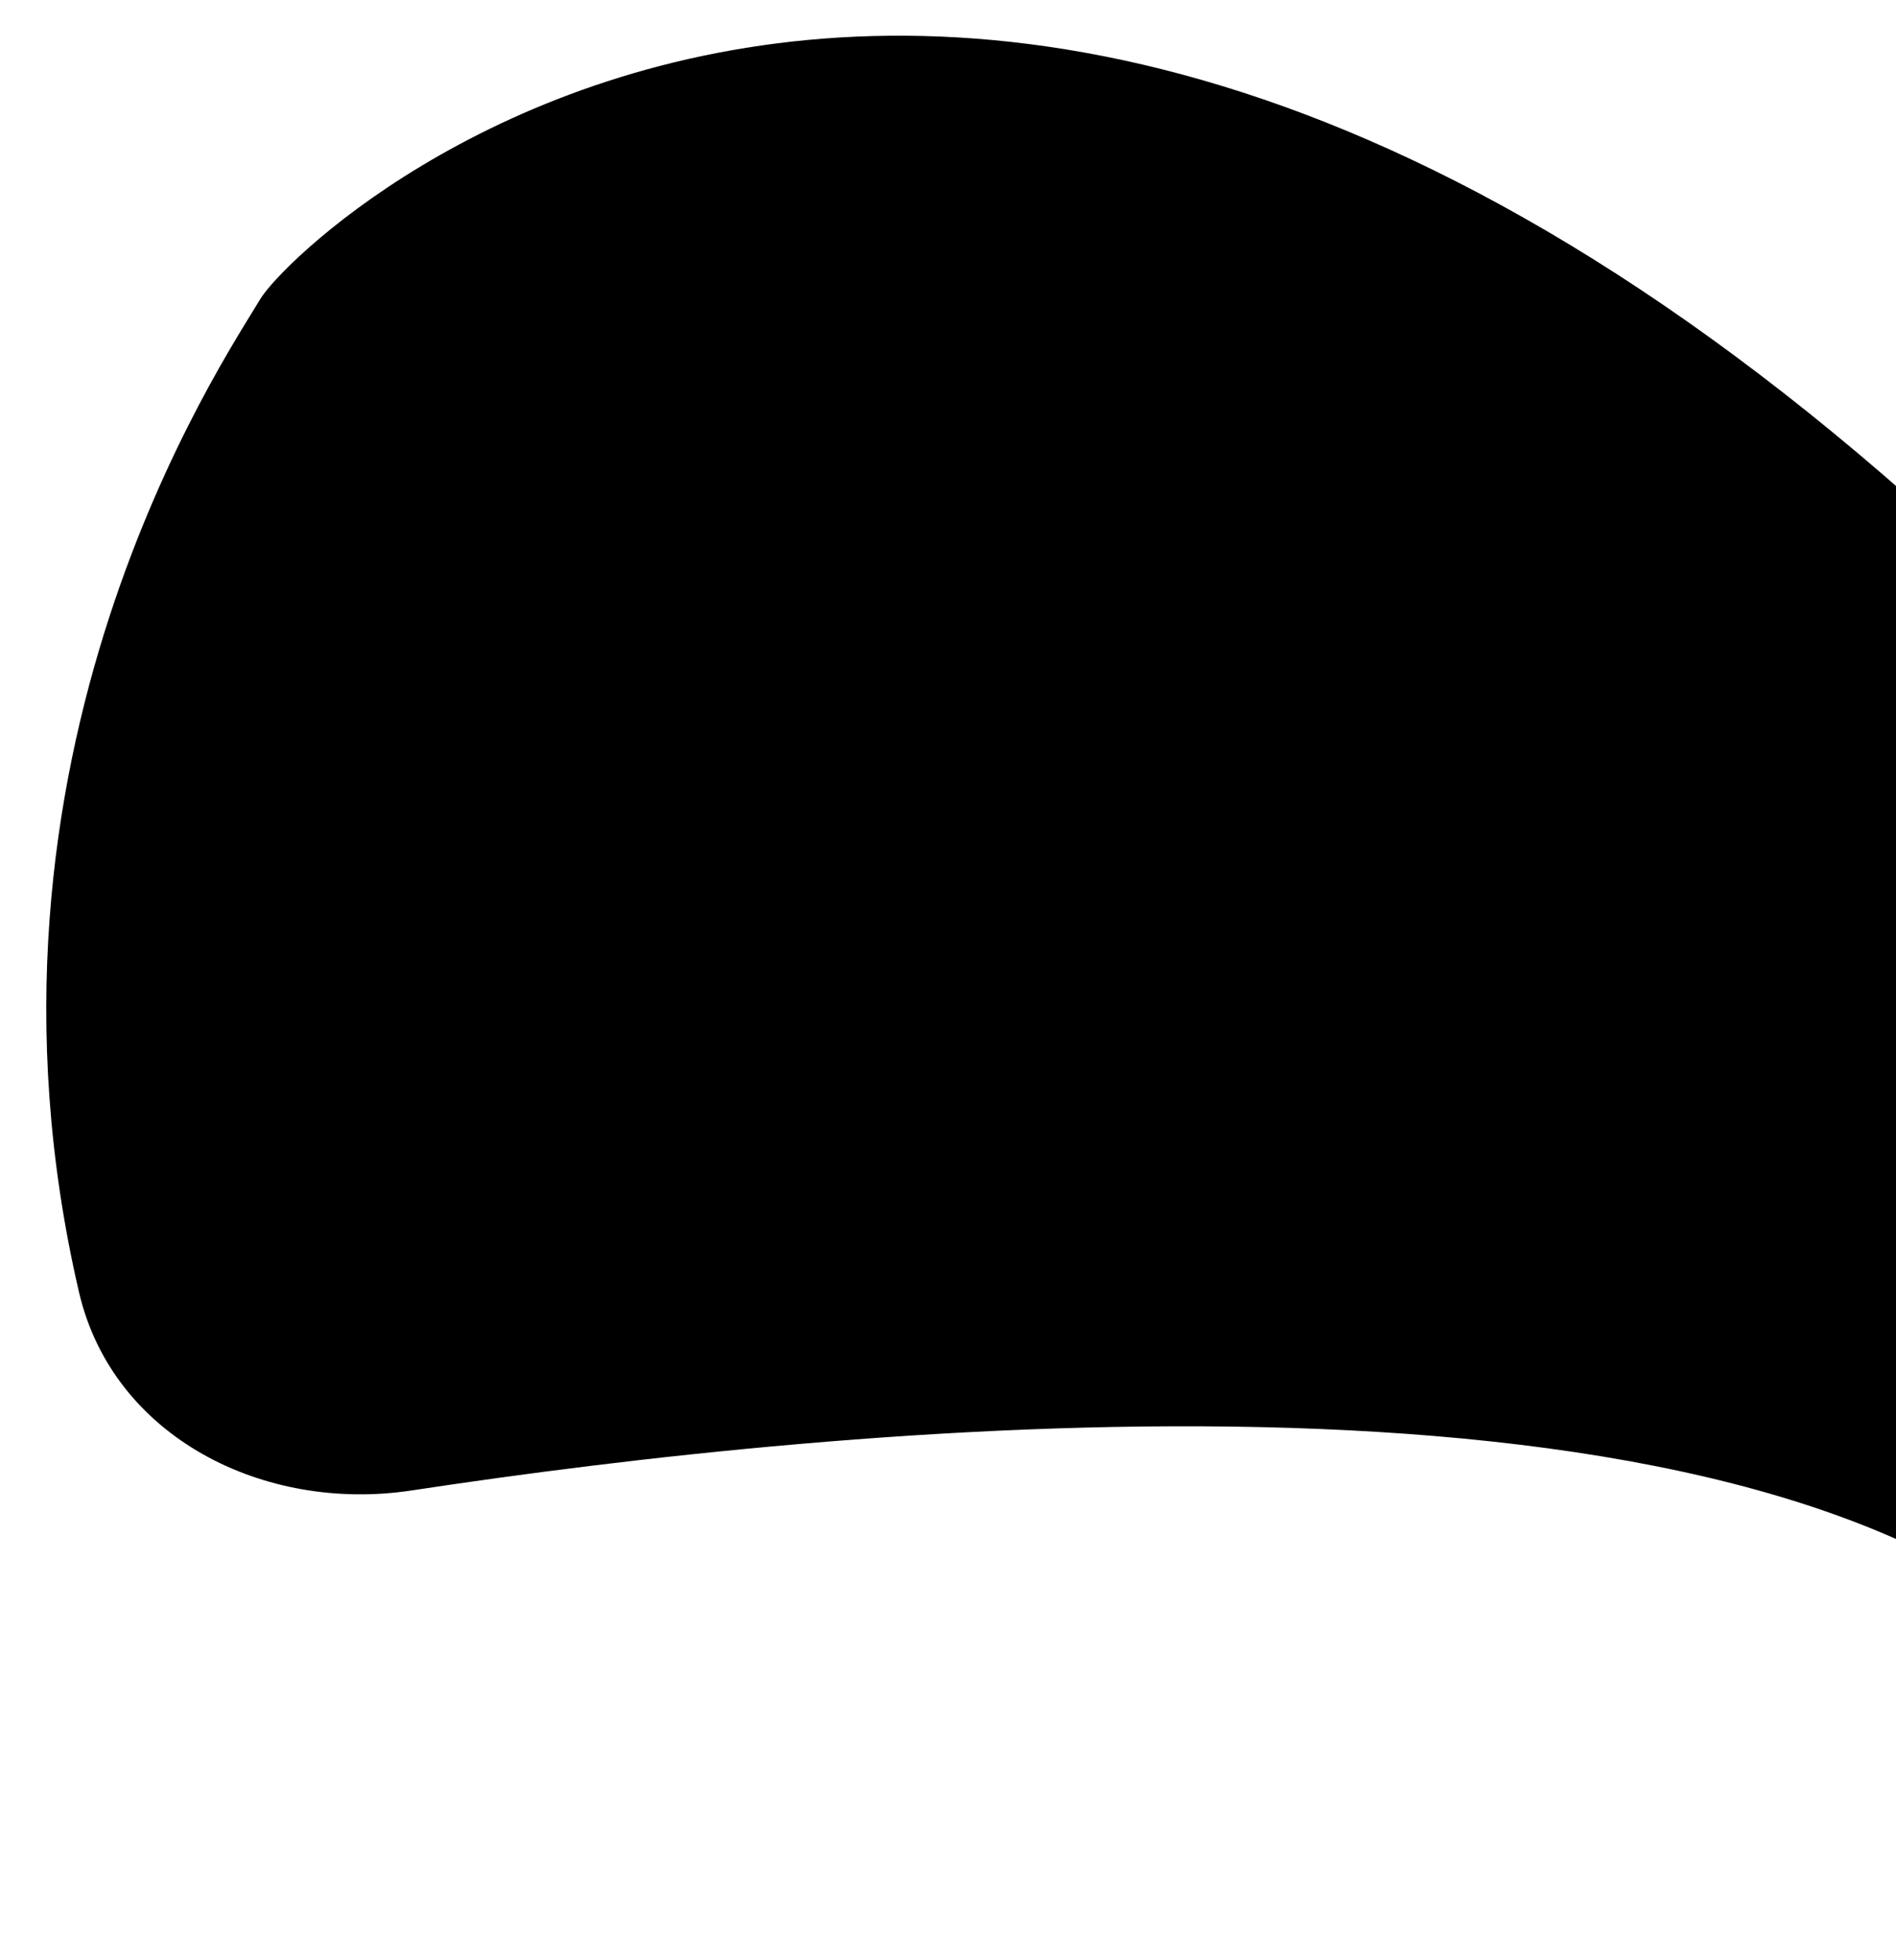 <svg width="361" height="373" viewBox="0 0 361 373" fill="none" xmlns="http://www.w3.org/2000/svg">
<g filter="url(#filter0_d_941_18600)">
<path d="M40.5 69C48.501 55.5 194.096 -82.469 414.036 166.677C633.977 415.823 470.387 397.89 381 322.5C315.129 266.943 151.113 283.222 69.374 295.632C41.31 299.893 12.457 285.518 6.034 257.868C-17.672 155.829 33.516 80.786 40.5 69Z" fill="black"/>
</g>
<defs>
<filter id="filter0_d_941_18600" x="-0.188" y="0.892" width="538.933" height="371.171" filterUnits="userSpaceOnUse" color-interpolation-filters="sRGB">
<feFlood flood-opacity="0" result="BackgroundImageFix"/>
<feColorMatrix in="SourceAlpha" type="matrix" values="0 0 0 0 0 0 0 0 0 0 0 0 0 0 0 0 0 0 127 0" result="hardAlpha"/>
<feOffset dx="9" dy="-12"/>
<feGaussianBlur stdDeviation="2.95"/>
<feComposite in2="hardAlpha" operator="out"/>
<feColorMatrix type="matrix" values="0 0 0 0 0 0 0 0 0 0 0 0 0 0 0 0 0 0 0.25 0"/>
<feBlend mode="normal" in2="BackgroundImageFix" result="effect1_dropShadow_941_18600"/>
<feBlend mode="normal" in="SourceGraphic" in2="effect1_dropShadow_941_18600" result="shape"/>
</filter>
</defs>
</svg>
